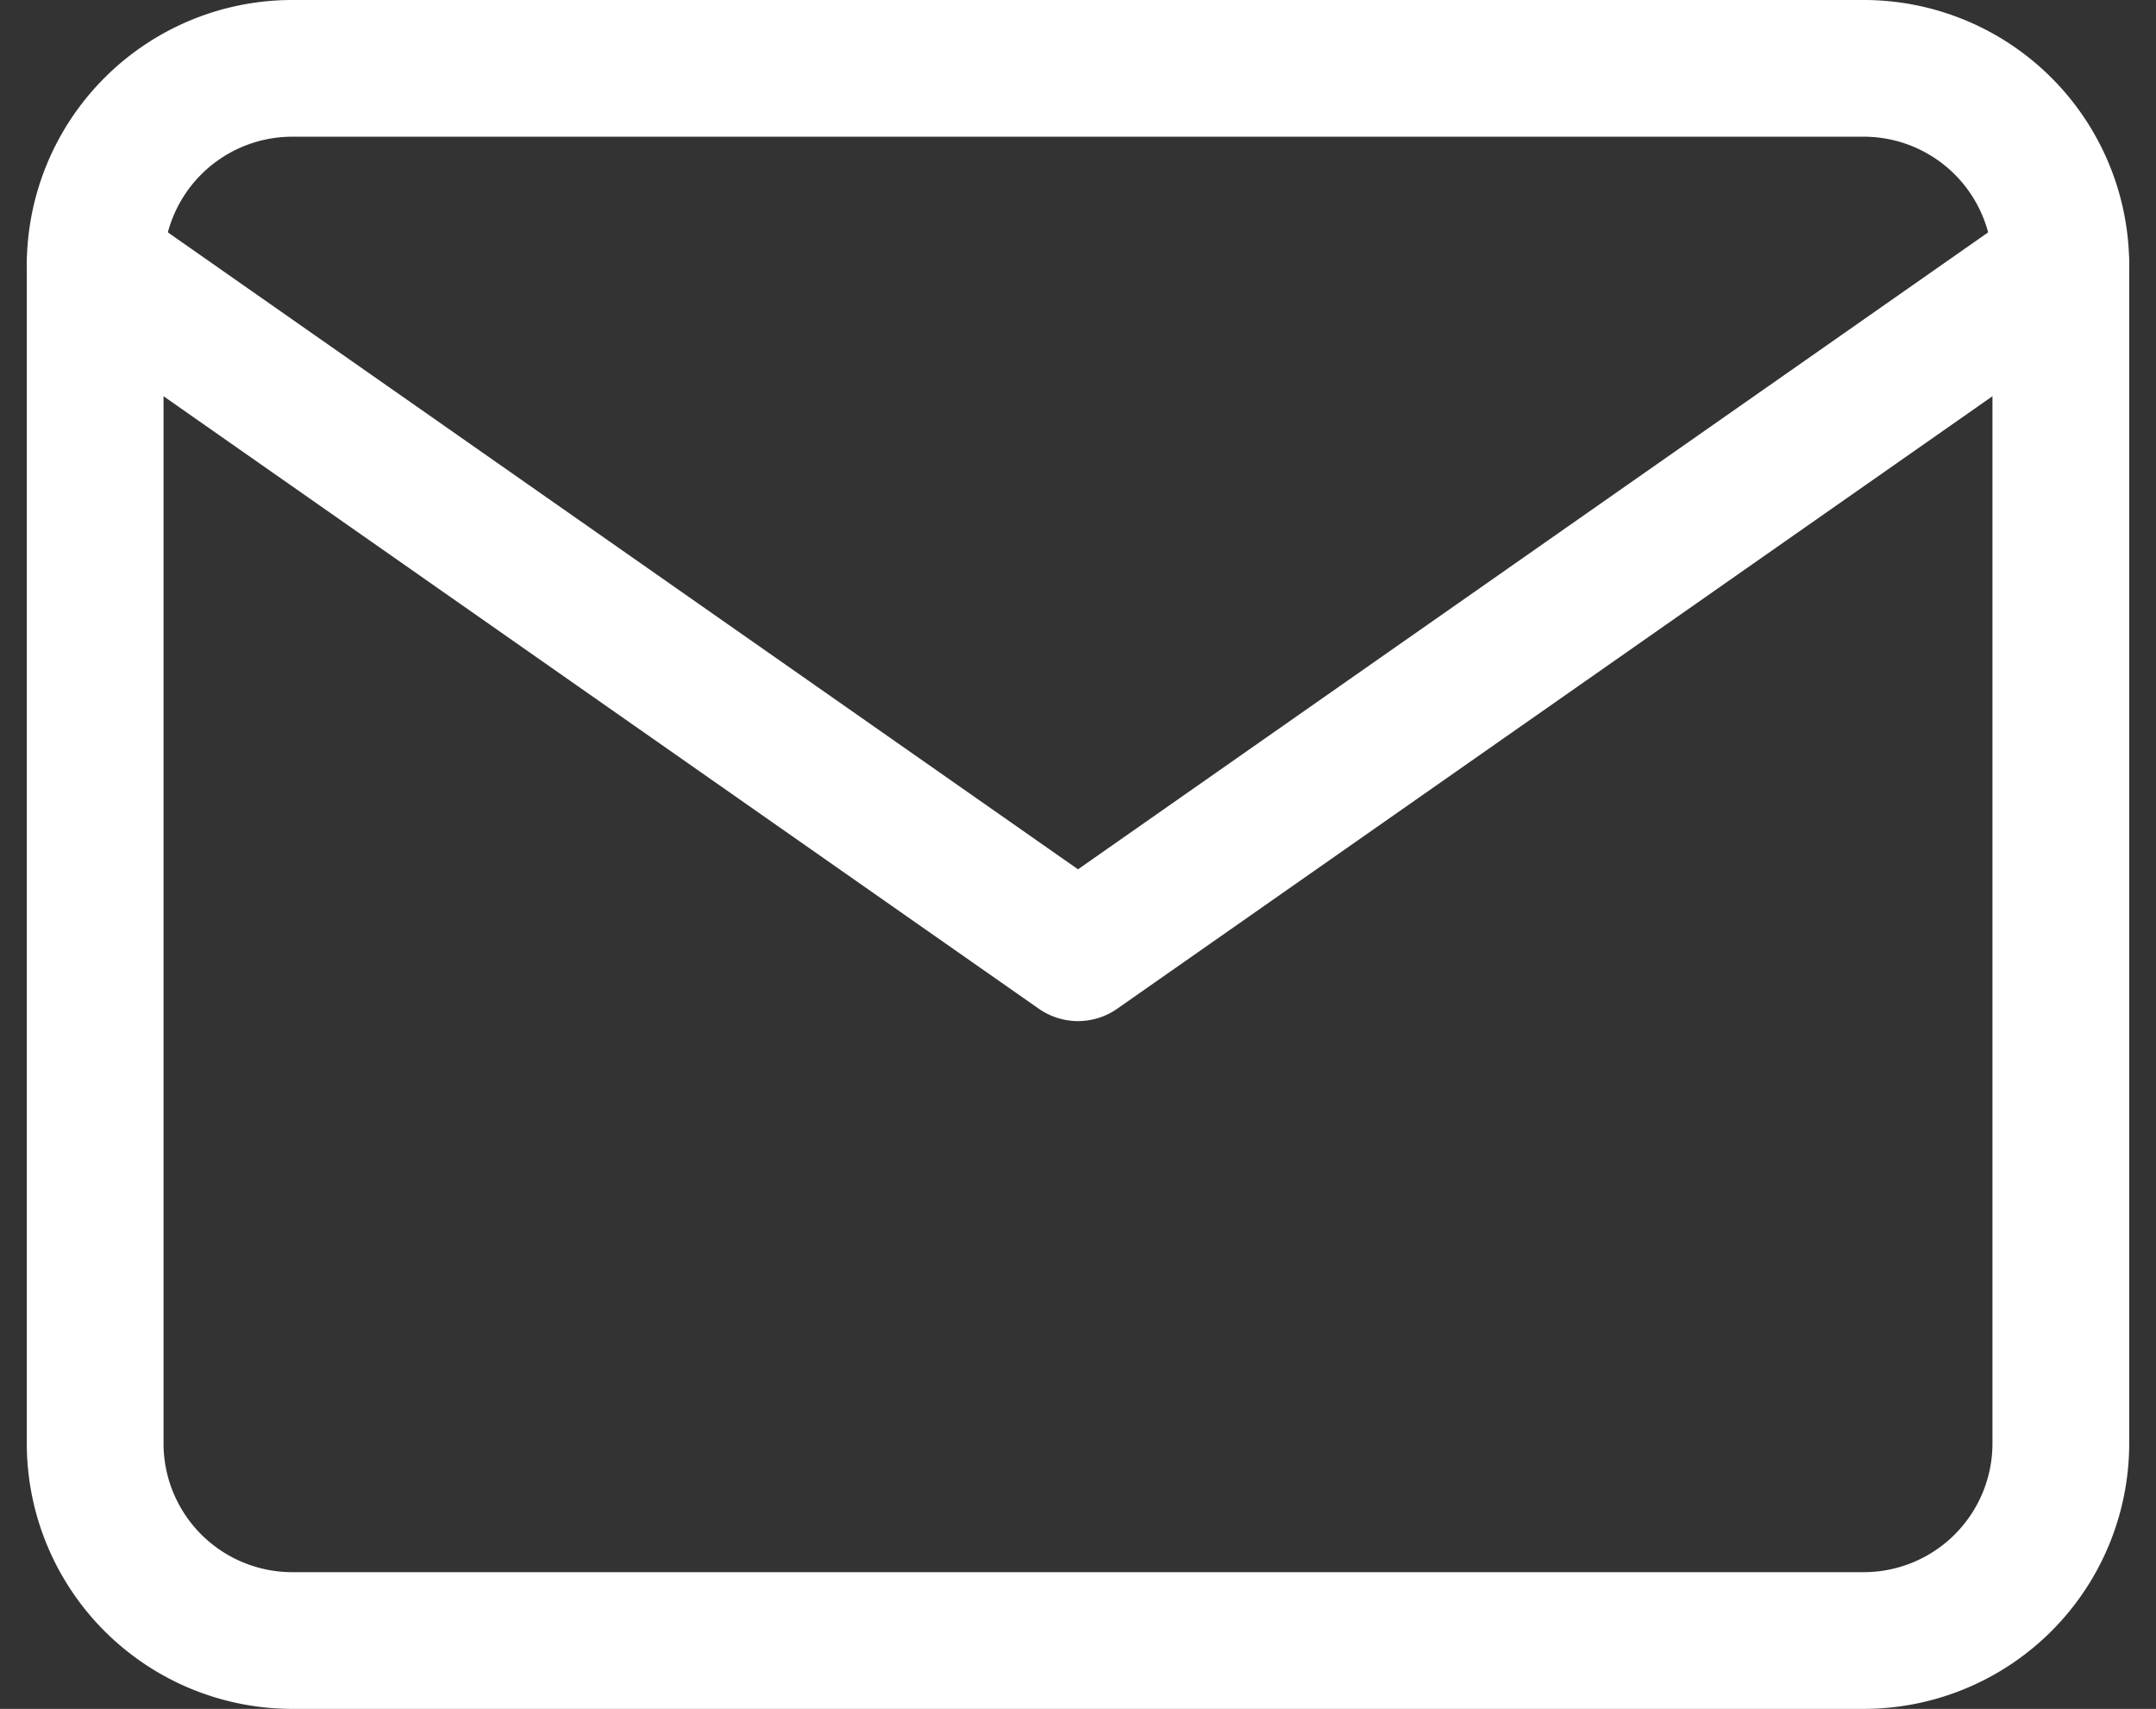 <svg xmlns="http://www.w3.org/2000/svg" width="15.768" height="12.5" viewBox="0 0 15.768 12.5">
  <rect x="0" y="0" width="15.768" height="12.5" fill="#333333" stroke="none"/>
  <g id="Icon_feather-mail" data-name="Icon feather-mail" transform="translate(0.696 0.5)">
    <path id="Trazado_233" data-name="Trazado 233" d="M4.438,6h11.5a1.442,1.442,0,0,1,1.438,1.438v8.625A1.442,1.442,0,0,1,15.938,17.5H4.438A1.442,1.442,0,0,1,3,16.063V7.438A1.442,1.442,0,0,1,4.438,6Z" transform="translate(-3 -6)" fill="none" stroke="#fff" stroke-linecap="round" stroke-linejoin="round" stroke-width="1"/>
    <path id="Trazado_234" data-name="Trazado 234" d="M17.376,9l-7.188,5.031L3,9" transform="translate(-3 -7.562)" fill="none" stroke="#fff" stroke-linecap="round" stroke-linejoin="round" stroke-width="1"/>
  </g>
</svg>
